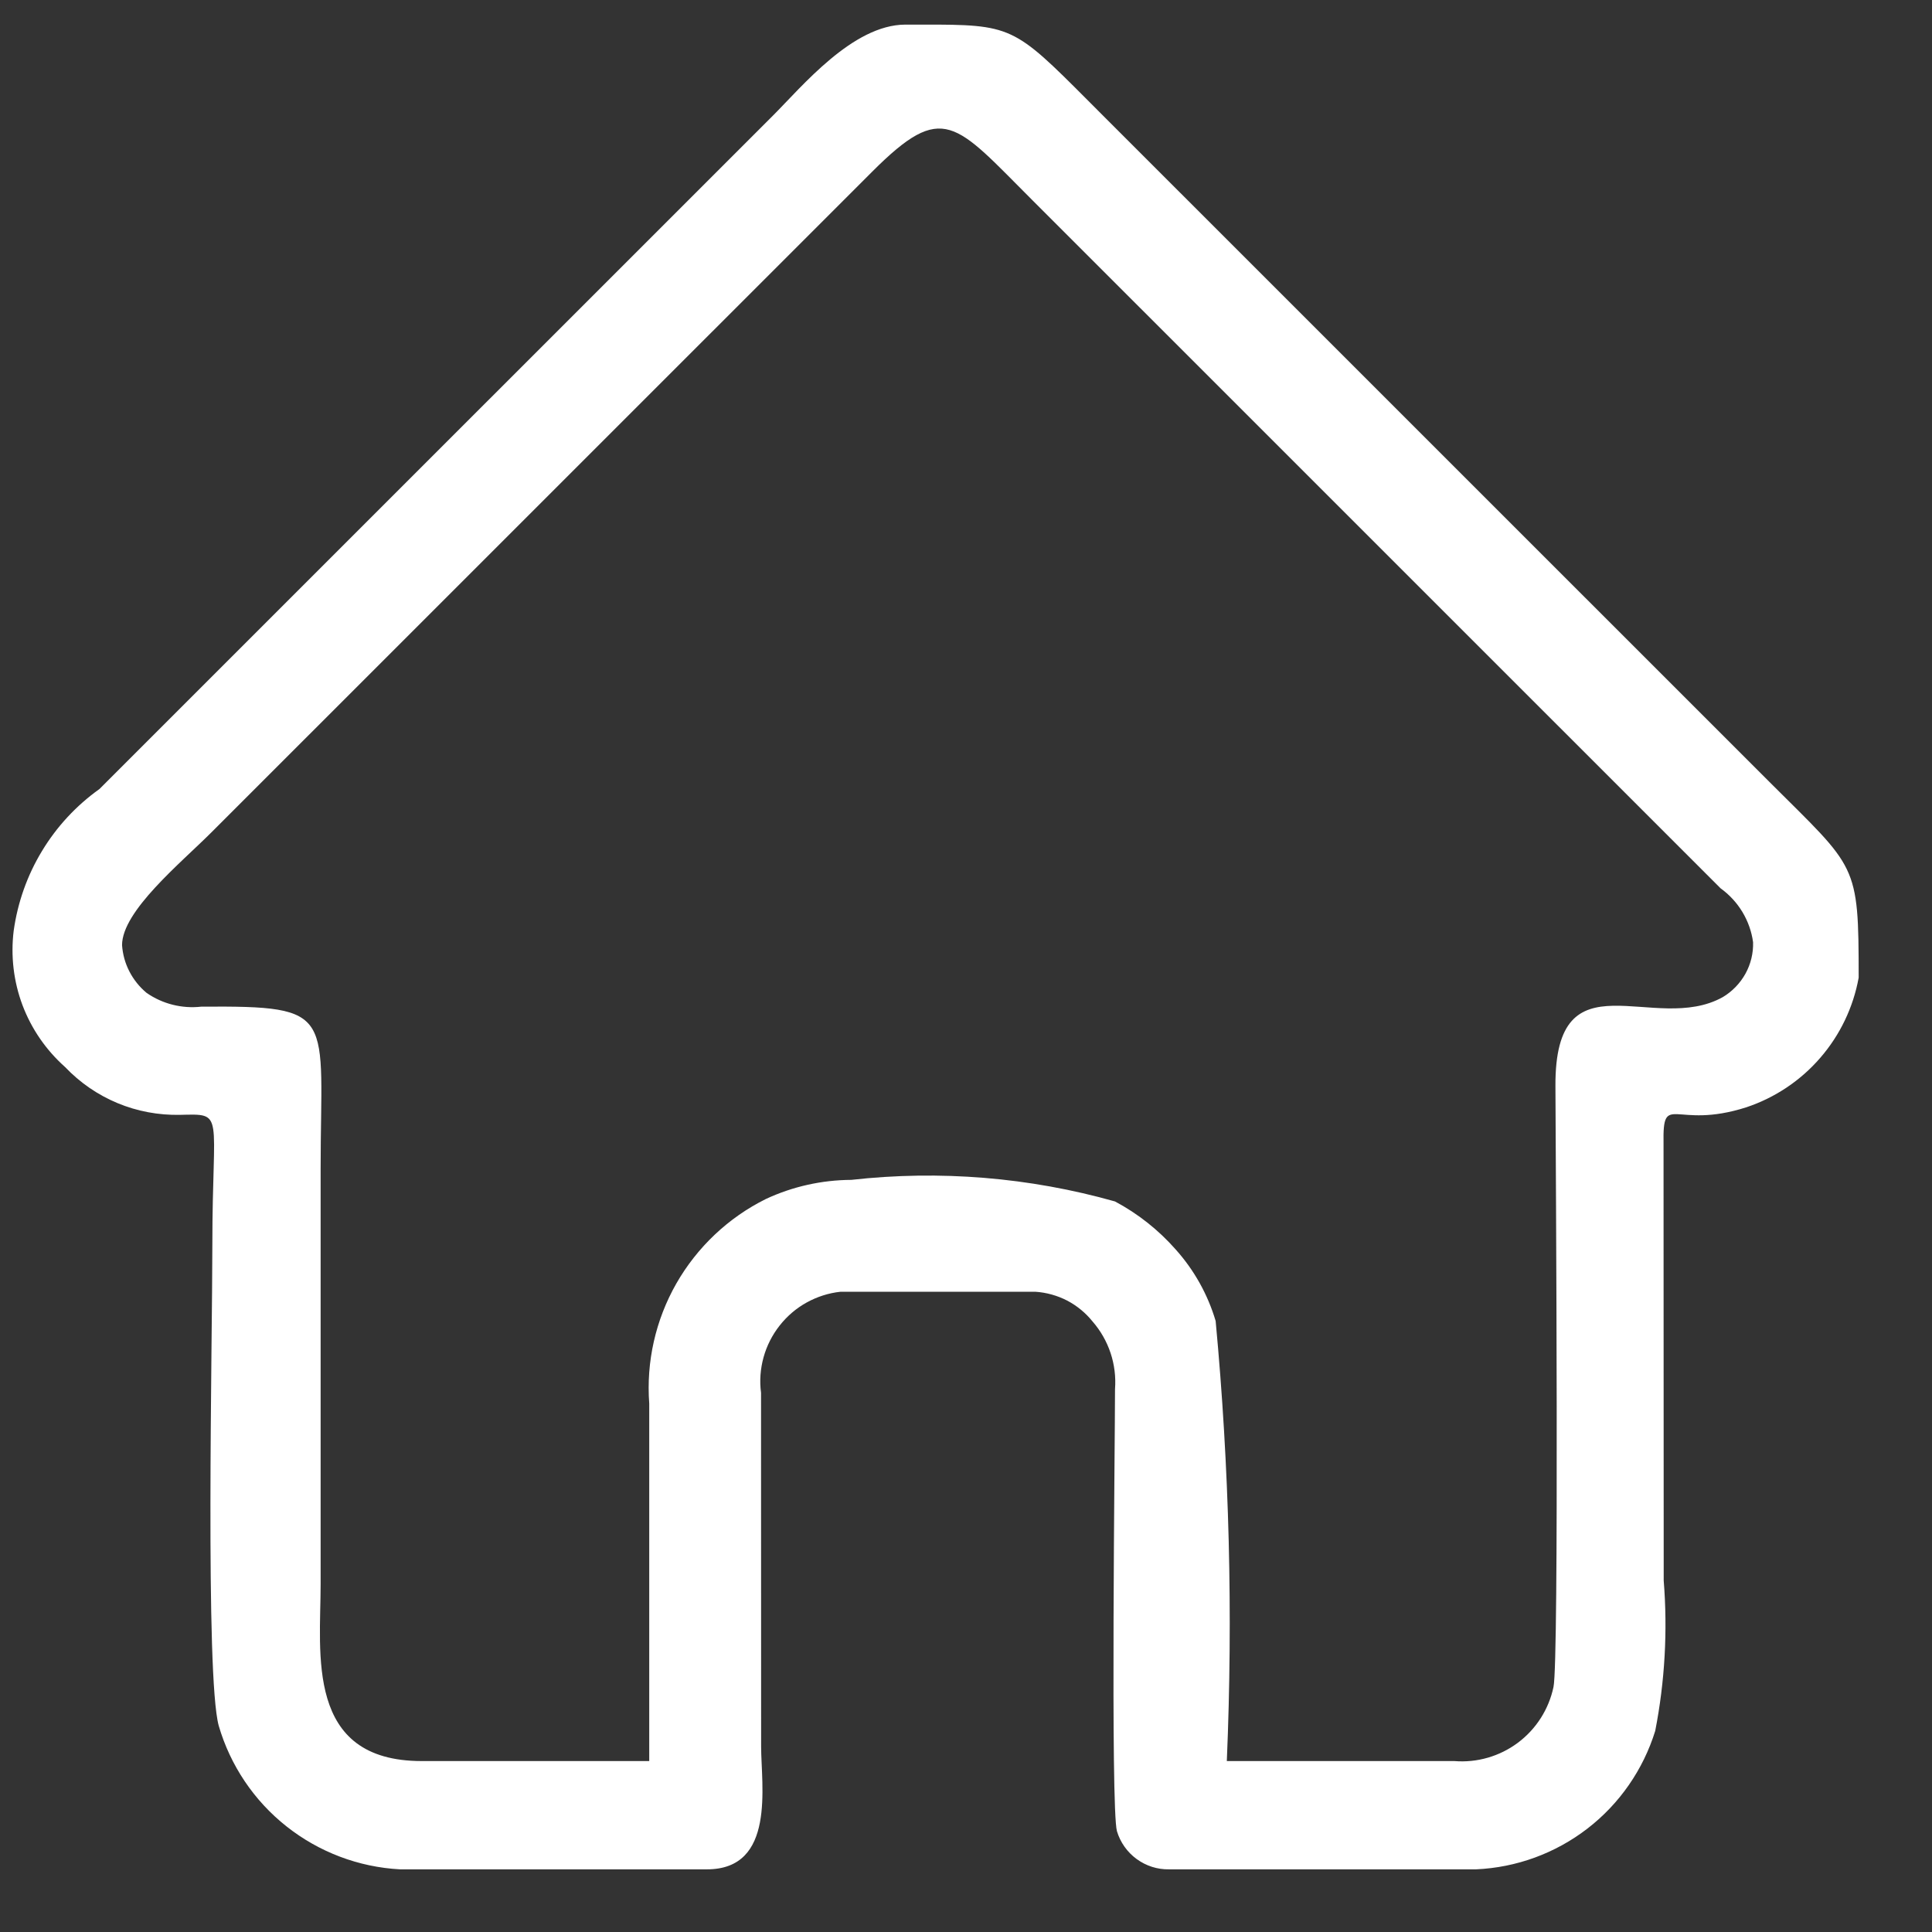 <svg width="23" height="23" viewBox="0 0 23 23" fill="none" xmlns="http://www.w3.org/2000/svg">
<rect x="0" y="0" width="23" height="23" fill="#333333" stroke="none"/>
<path fill-rule="evenodd" clip-rule="evenodd" d="M17.313 20.965H14.605C14.679 19.218 14.635 17.467 14.472 15.726C14.378 15.409 14.215 15.118 13.994 14.872C13.79 14.641 13.546 14.448 13.274 14.303C12.254 14.015 11.188 13.928 10.135 14.046C9.783 14.048 9.436 14.125 9.117 14.274C8.67 14.496 8.299 14.847 8.051 15.281C7.804 15.715 7.692 16.212 7.729 16.71V20.965H5.02C3.629 20.965 3.817 19.683 3.817 18.859V13.917C3.817 12.058 4.027 11.973 2.397 11.984C2.167 12.01 1.935 11.952 1.745 11.82C1.661 11.75 1.591 11.663 1.541 11.566C1.49 11.468 1.461 11.362 1.453 11.252C1.453 10.845 2.151 10.275 2.517 9.909L10.383 2.044C11.232 1.195 11.366 1.46 12.295 2.388L20.483 10.575C20.588 10.651 20.676 10.746 20.743 10.857C20.809 10.967 20.853 11.09 20.87 11.217C20.874 11.348 20.842 11.478 20.779 11.592C20.715 11.707 20.622 11.803 20.51 11.87C19.692 12.328 18.51 11.335 18.517 12.928C18.521 13.883 18.561 19.772 18.494 20.083C18.438 20.348 18.288 20.584 18.07 20.747C17.853 20.909 17.584 20.987 17.313 20.965ZM10.777 0.293C10.151 0.295 9.548 1.03 9.2 1.378L1.184 9.393C0.908 9.59 0.675 9.841 0.5 10.131C0.324 10.421 0.21 10.744 0.163 11.08C0.126 11.38 0.162 11.685 0.268 11.967C0.375 12.25 0.549 12.502 0.775 12.703C0.951 12.888 1.163 13.034 1.398 13.132C1.633 13.23 1.887 13.277 2.141 13.272C2.684 13.26 2.528 13.225 2.528 14.819C2.528 15.991 2.442 19.954 2.604 20.545C2.742 21.018 3.024 21.437 3.411 21.743C3.798 22.049 4.27 22.228 4.762 22.254H8.416C9.238 22.254 9.061 21.253 9.061 20.793L9.06 16.581C9.041 16.439 9.052 16.296 9.09 16.158C9.128 16.021 9.193 15.893 9.281 15.781C9.369 15.669 9.478 15.575 9.603 15.506C9.728 15.437 9.865 15.393 10.006 15.378H12.327C12.459 15.387 12.587 15.423 12.704 15.483C12.82 15.544 12.923 15.628 13.006 15.731C13.102 15.841 13.175 15.969 13.221 16.107C13.267 16.245 13.285 16.392 13.274 16.537C13.274 17.154 13.22 21.532 13.297 21.8C13.337 21.933 13.419 22.049 13.531 22.131C13.643 22.213 13.779 22.257 13.918 22.254H17.571C18.053 22.233 18.517 22.063 18.899 21.768C19.281 21.473 19.562 21.067 19.705 20.606C19.82 20.017 19.854 19.415 19.806 18.816L19.804 13.614C19.793 12.982 19.931 13.457 20.79 13.182C21.131 13.068 21.435 12.865 21.67 12.593C21.905 12.322 22.063 11.992 22.127 11.639C22.127 10.265 22.105 10.348 21.064 9.308L13.133 1.378C12.128 0.373 12.108 0.298 11.167 0.293H10.777Z" fill="white"/>
</svg>
